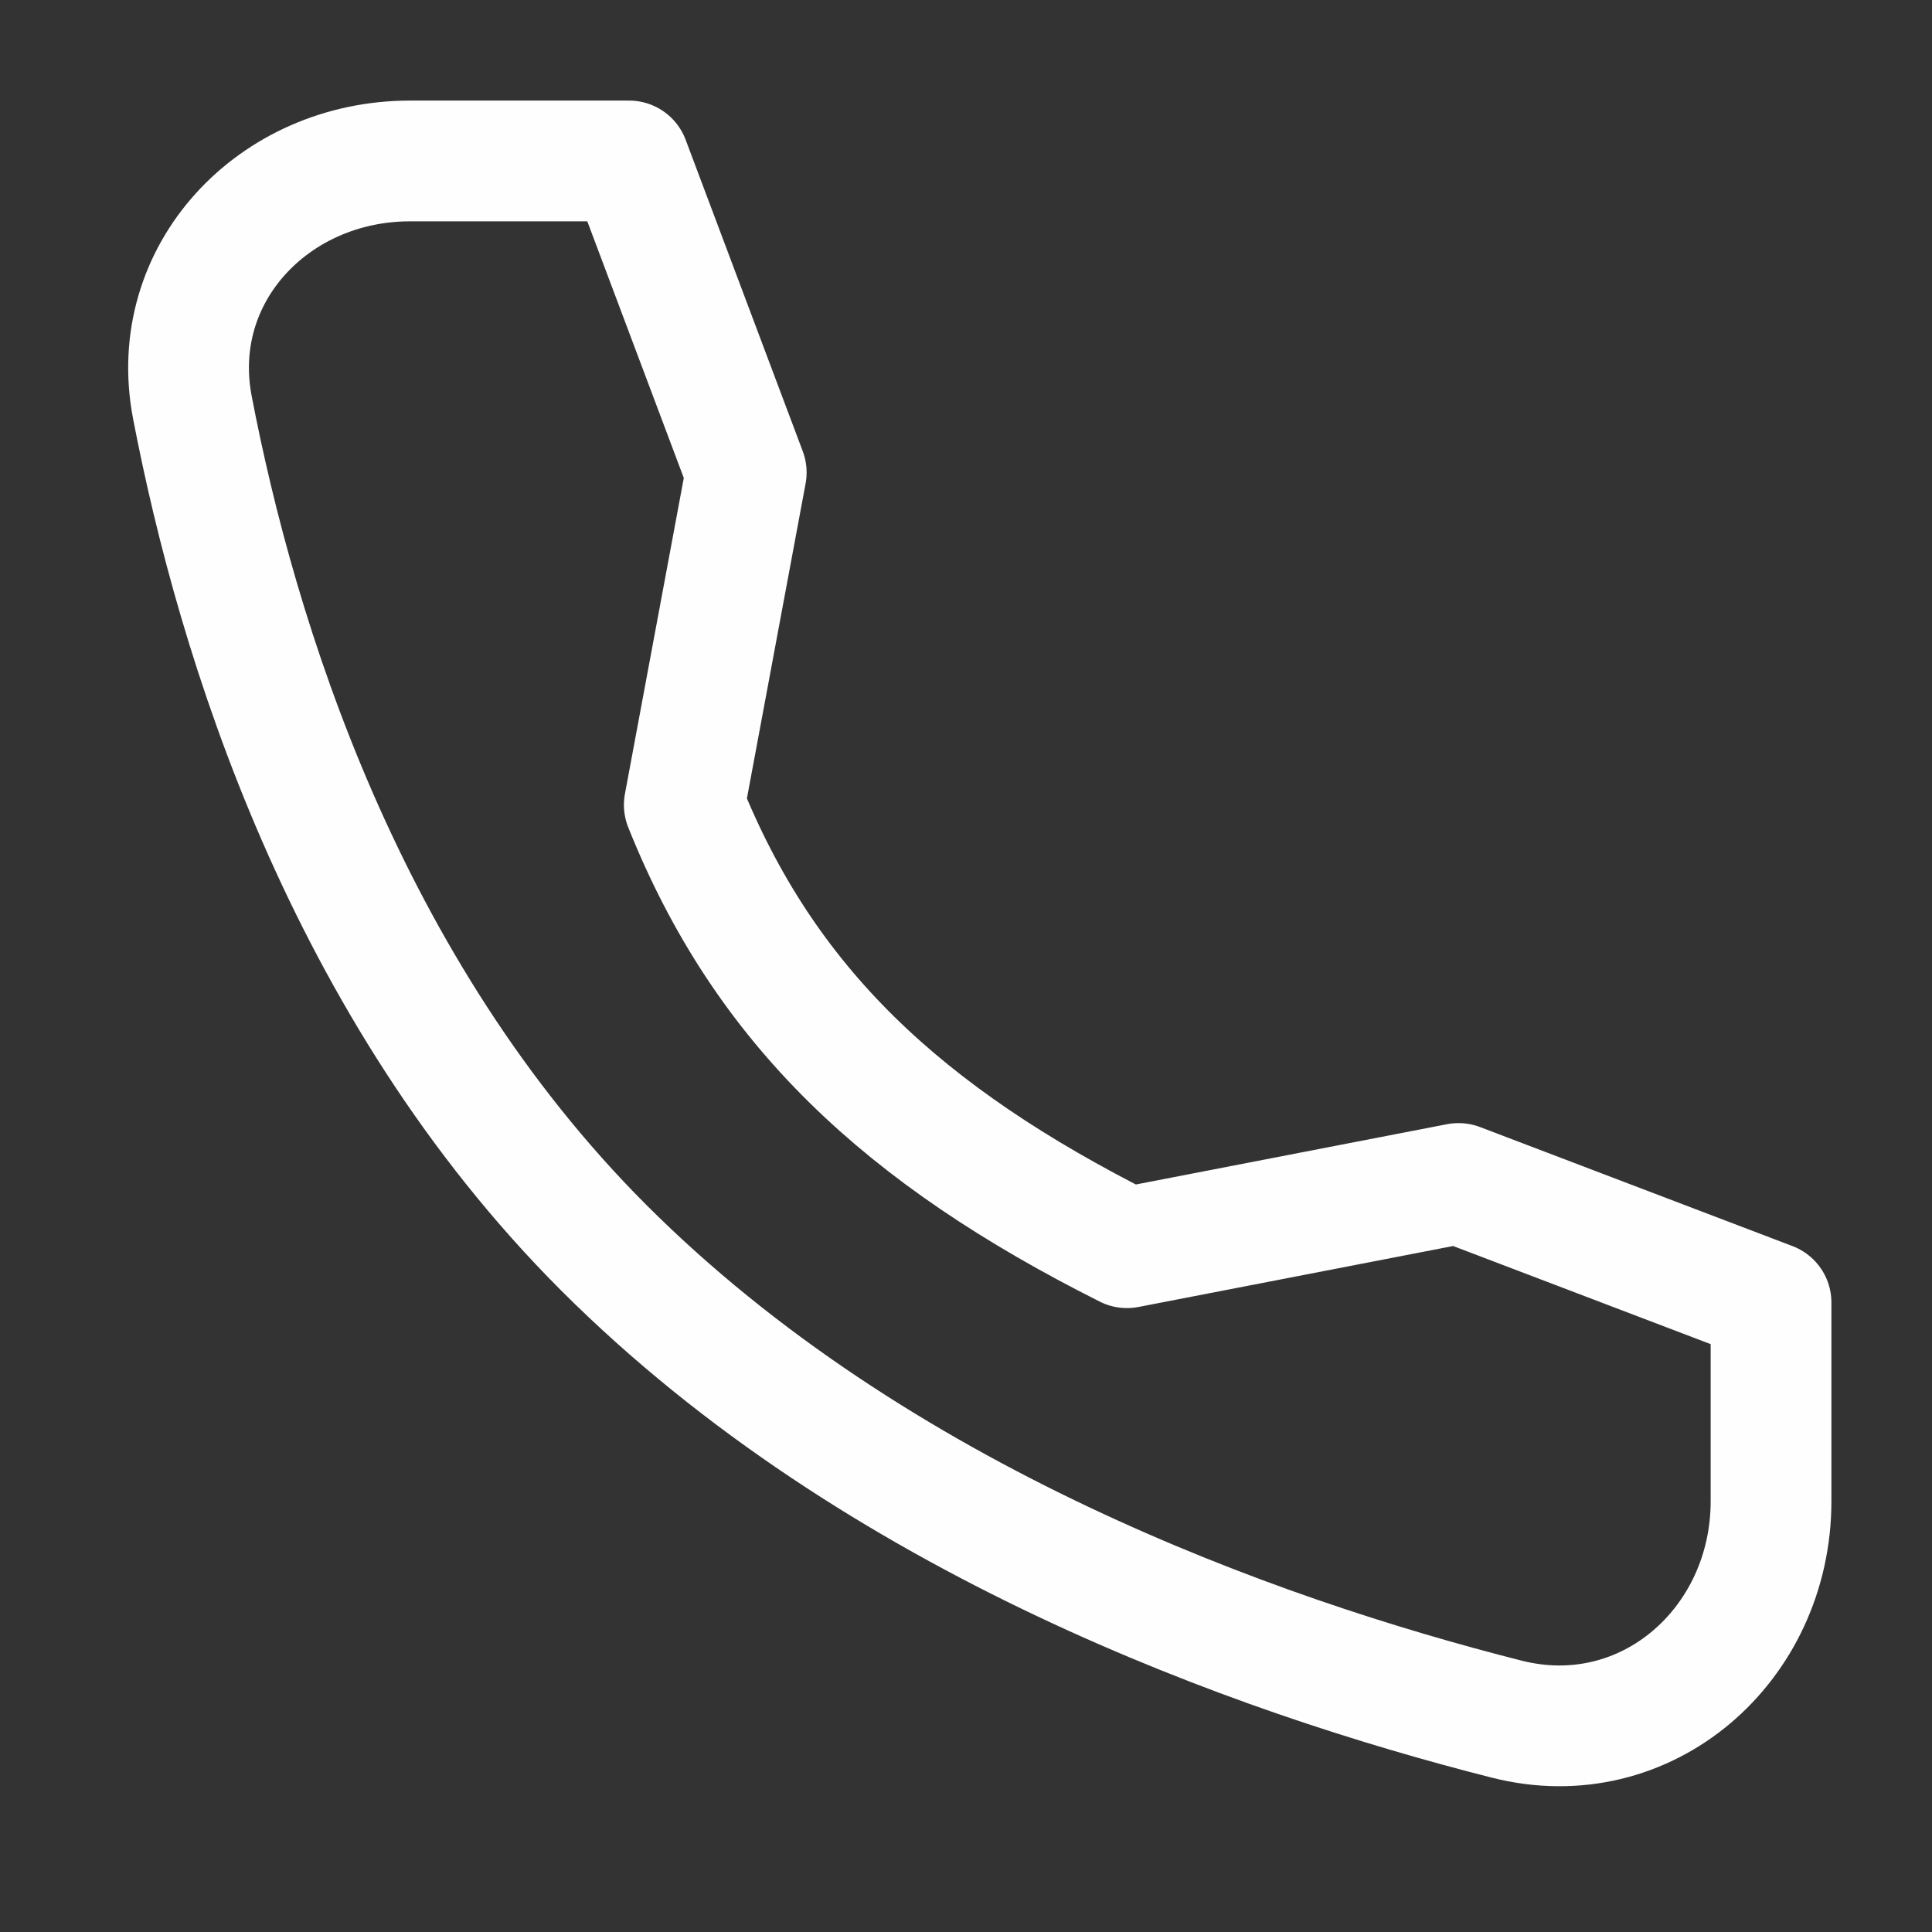 <svg width="16" height="16" viewBox="0 0 16 16" fill="none" xmlns="http://www.w3.org/2000/svg">
<rect x="0" y="0" width="16" height="16" fill="#333333" stroke="none"/>
<path d="M12.079 9.801L9.333 10.333C7.479 9.402 6.333 8.333 5.667 6.666L6.18 3.913L5.21 1.333L3.395 1.333C2.268 1.333 1.381 2.265 1.593 3.373C1.962 5.293 2.854 8.187 5 10.333C7.256 12.589 10.395 13.709 12.477 14.237C13.632 14.531 14.667 13.624 14.667 12.432L14.667 10.787L12.079 9.801Z" stroke="#FEFEFF" stroke-linecap="round" stroke-linejoin="round"/>
</svg>
